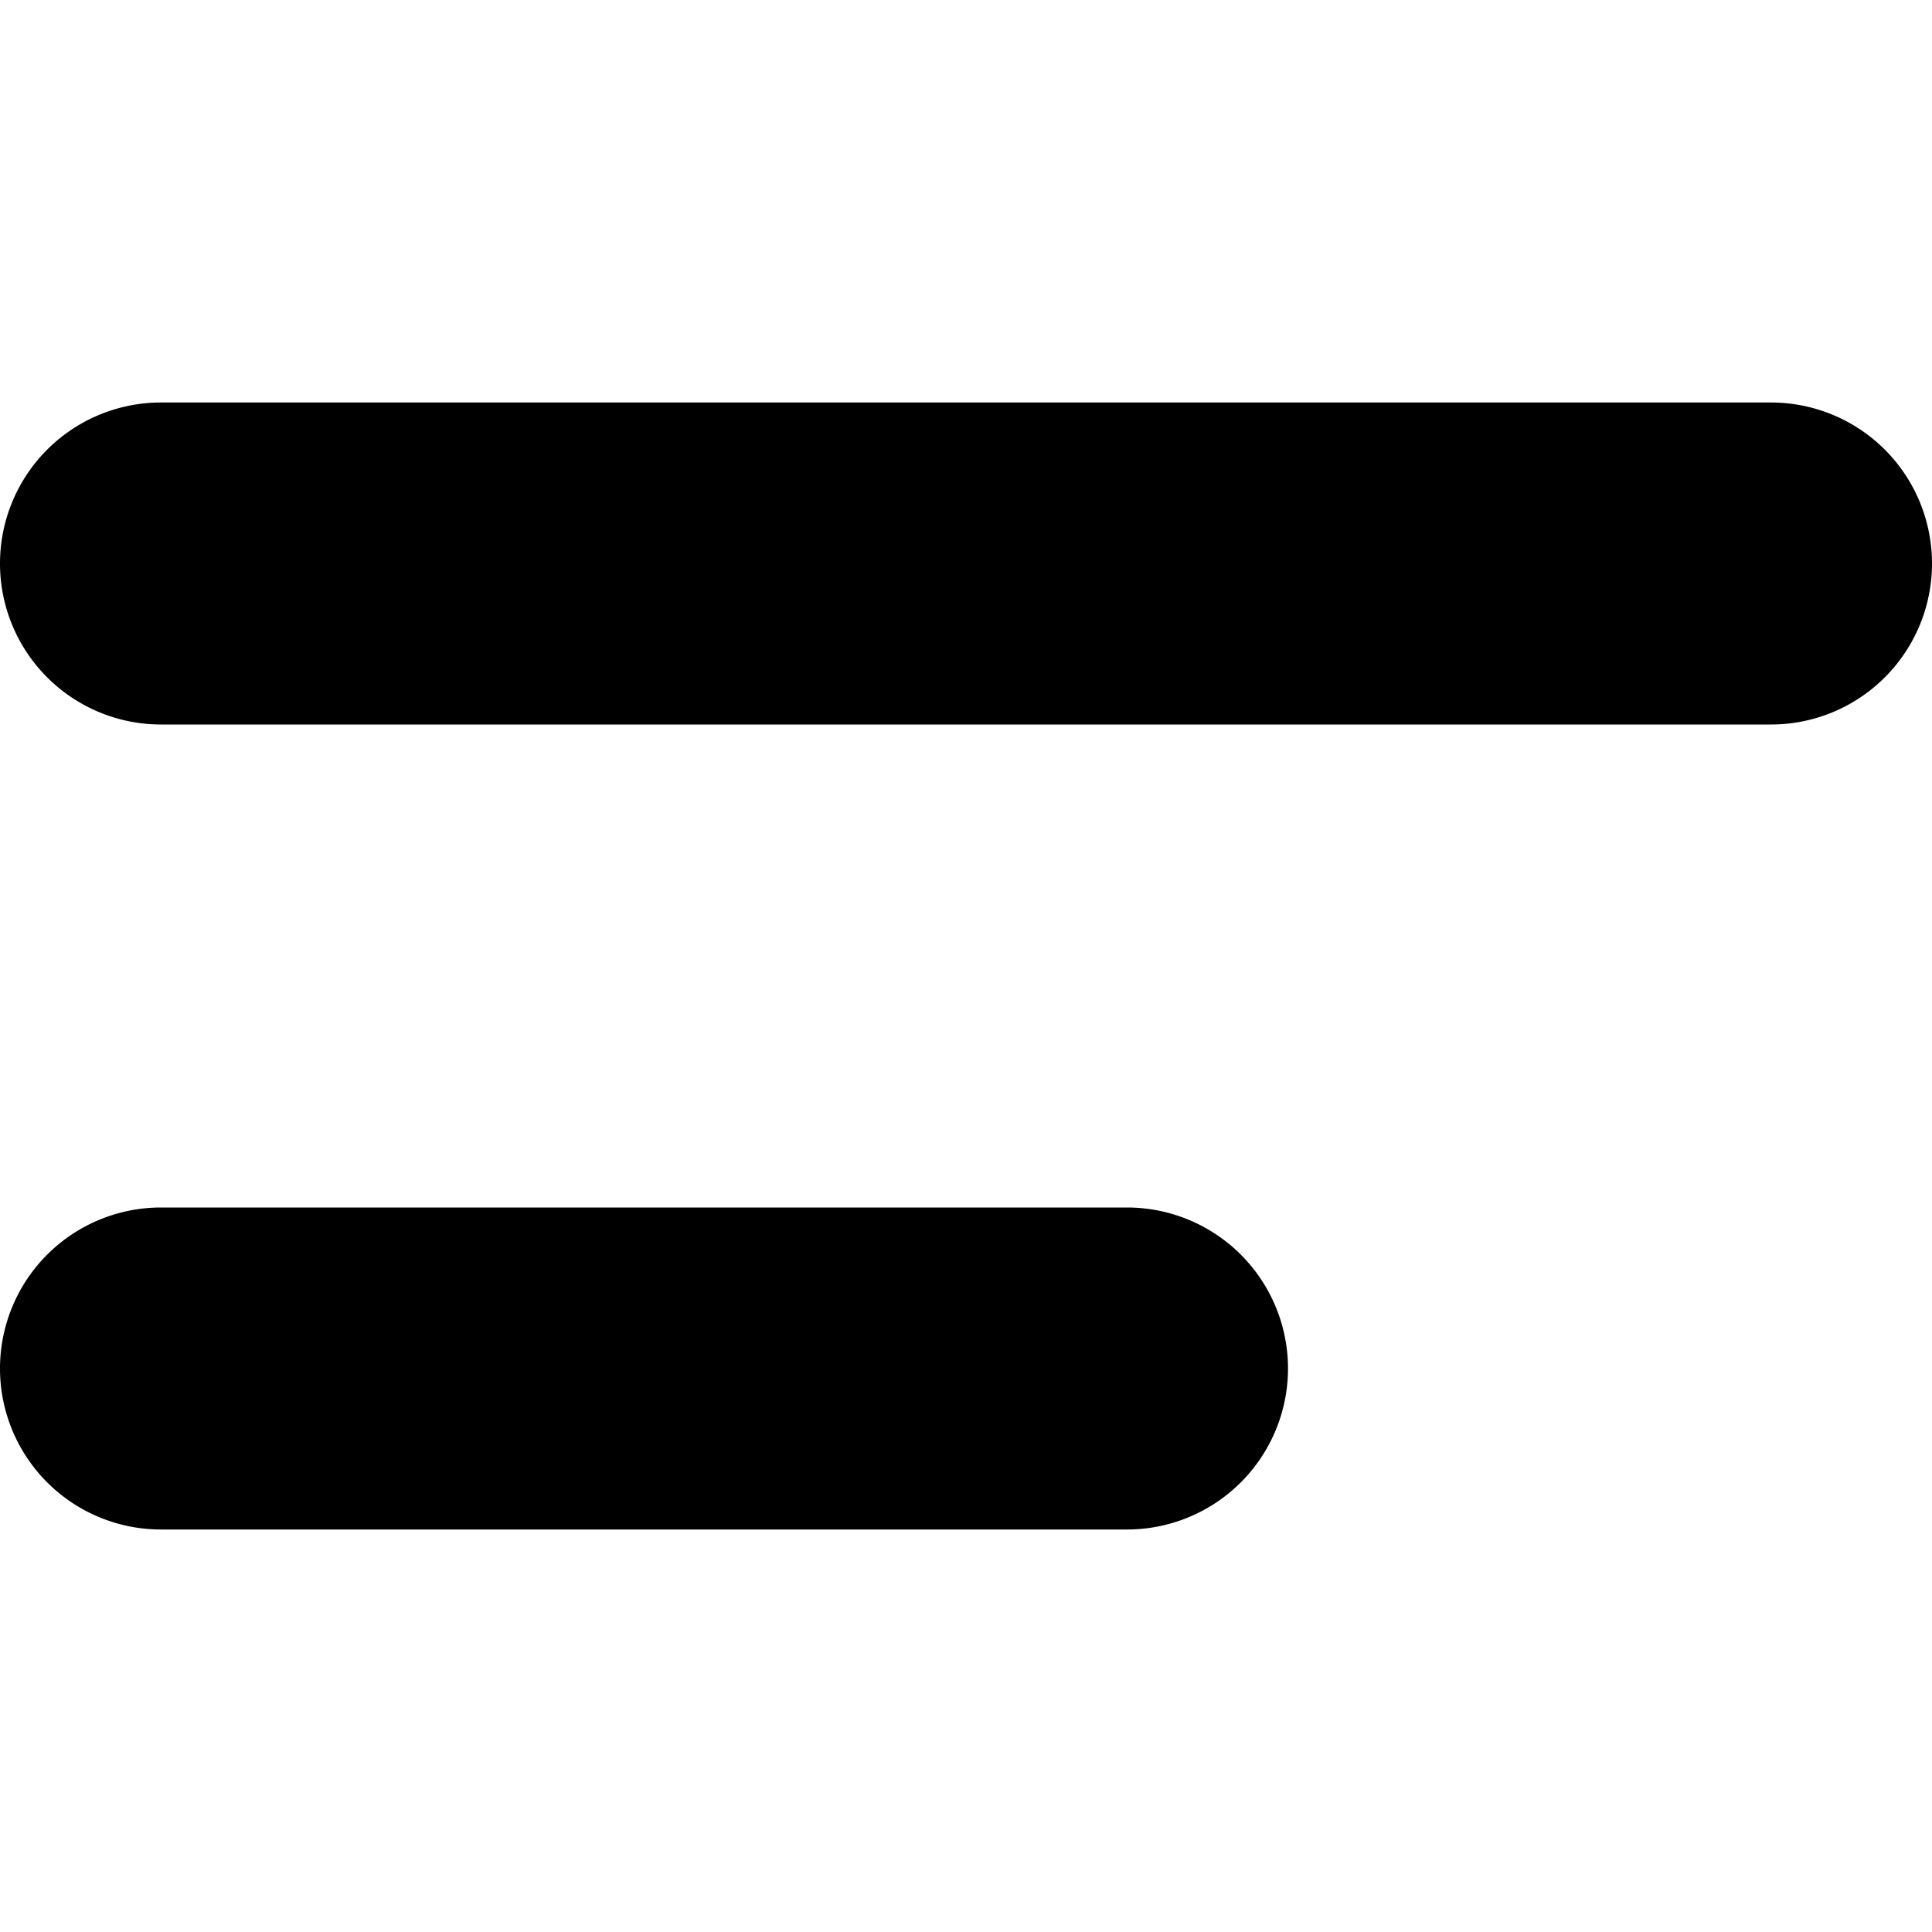 <svg id="圖層_1" data-name="圖層 1" xmlns="http://www.w3.org/2000/svg" viewBox="0 0 12 12"><path d="M1,7.5H7a1,1,0,0,1,1,1H8a1,1,0,0,1-1,1H1a1,1,0,0,1-1-1H0A1,1,0,0,1,1,7.5Z" fill-rule="evenodd"/><path d="M1,2.5H11a1,1,0,0,1,1,1h0a1,1,0,0,1-1,1H1a1,1,0,0,1-1-1H0A1,1,0,0,1,1,2.5Z" fill-rule="evenodd"/></svg>